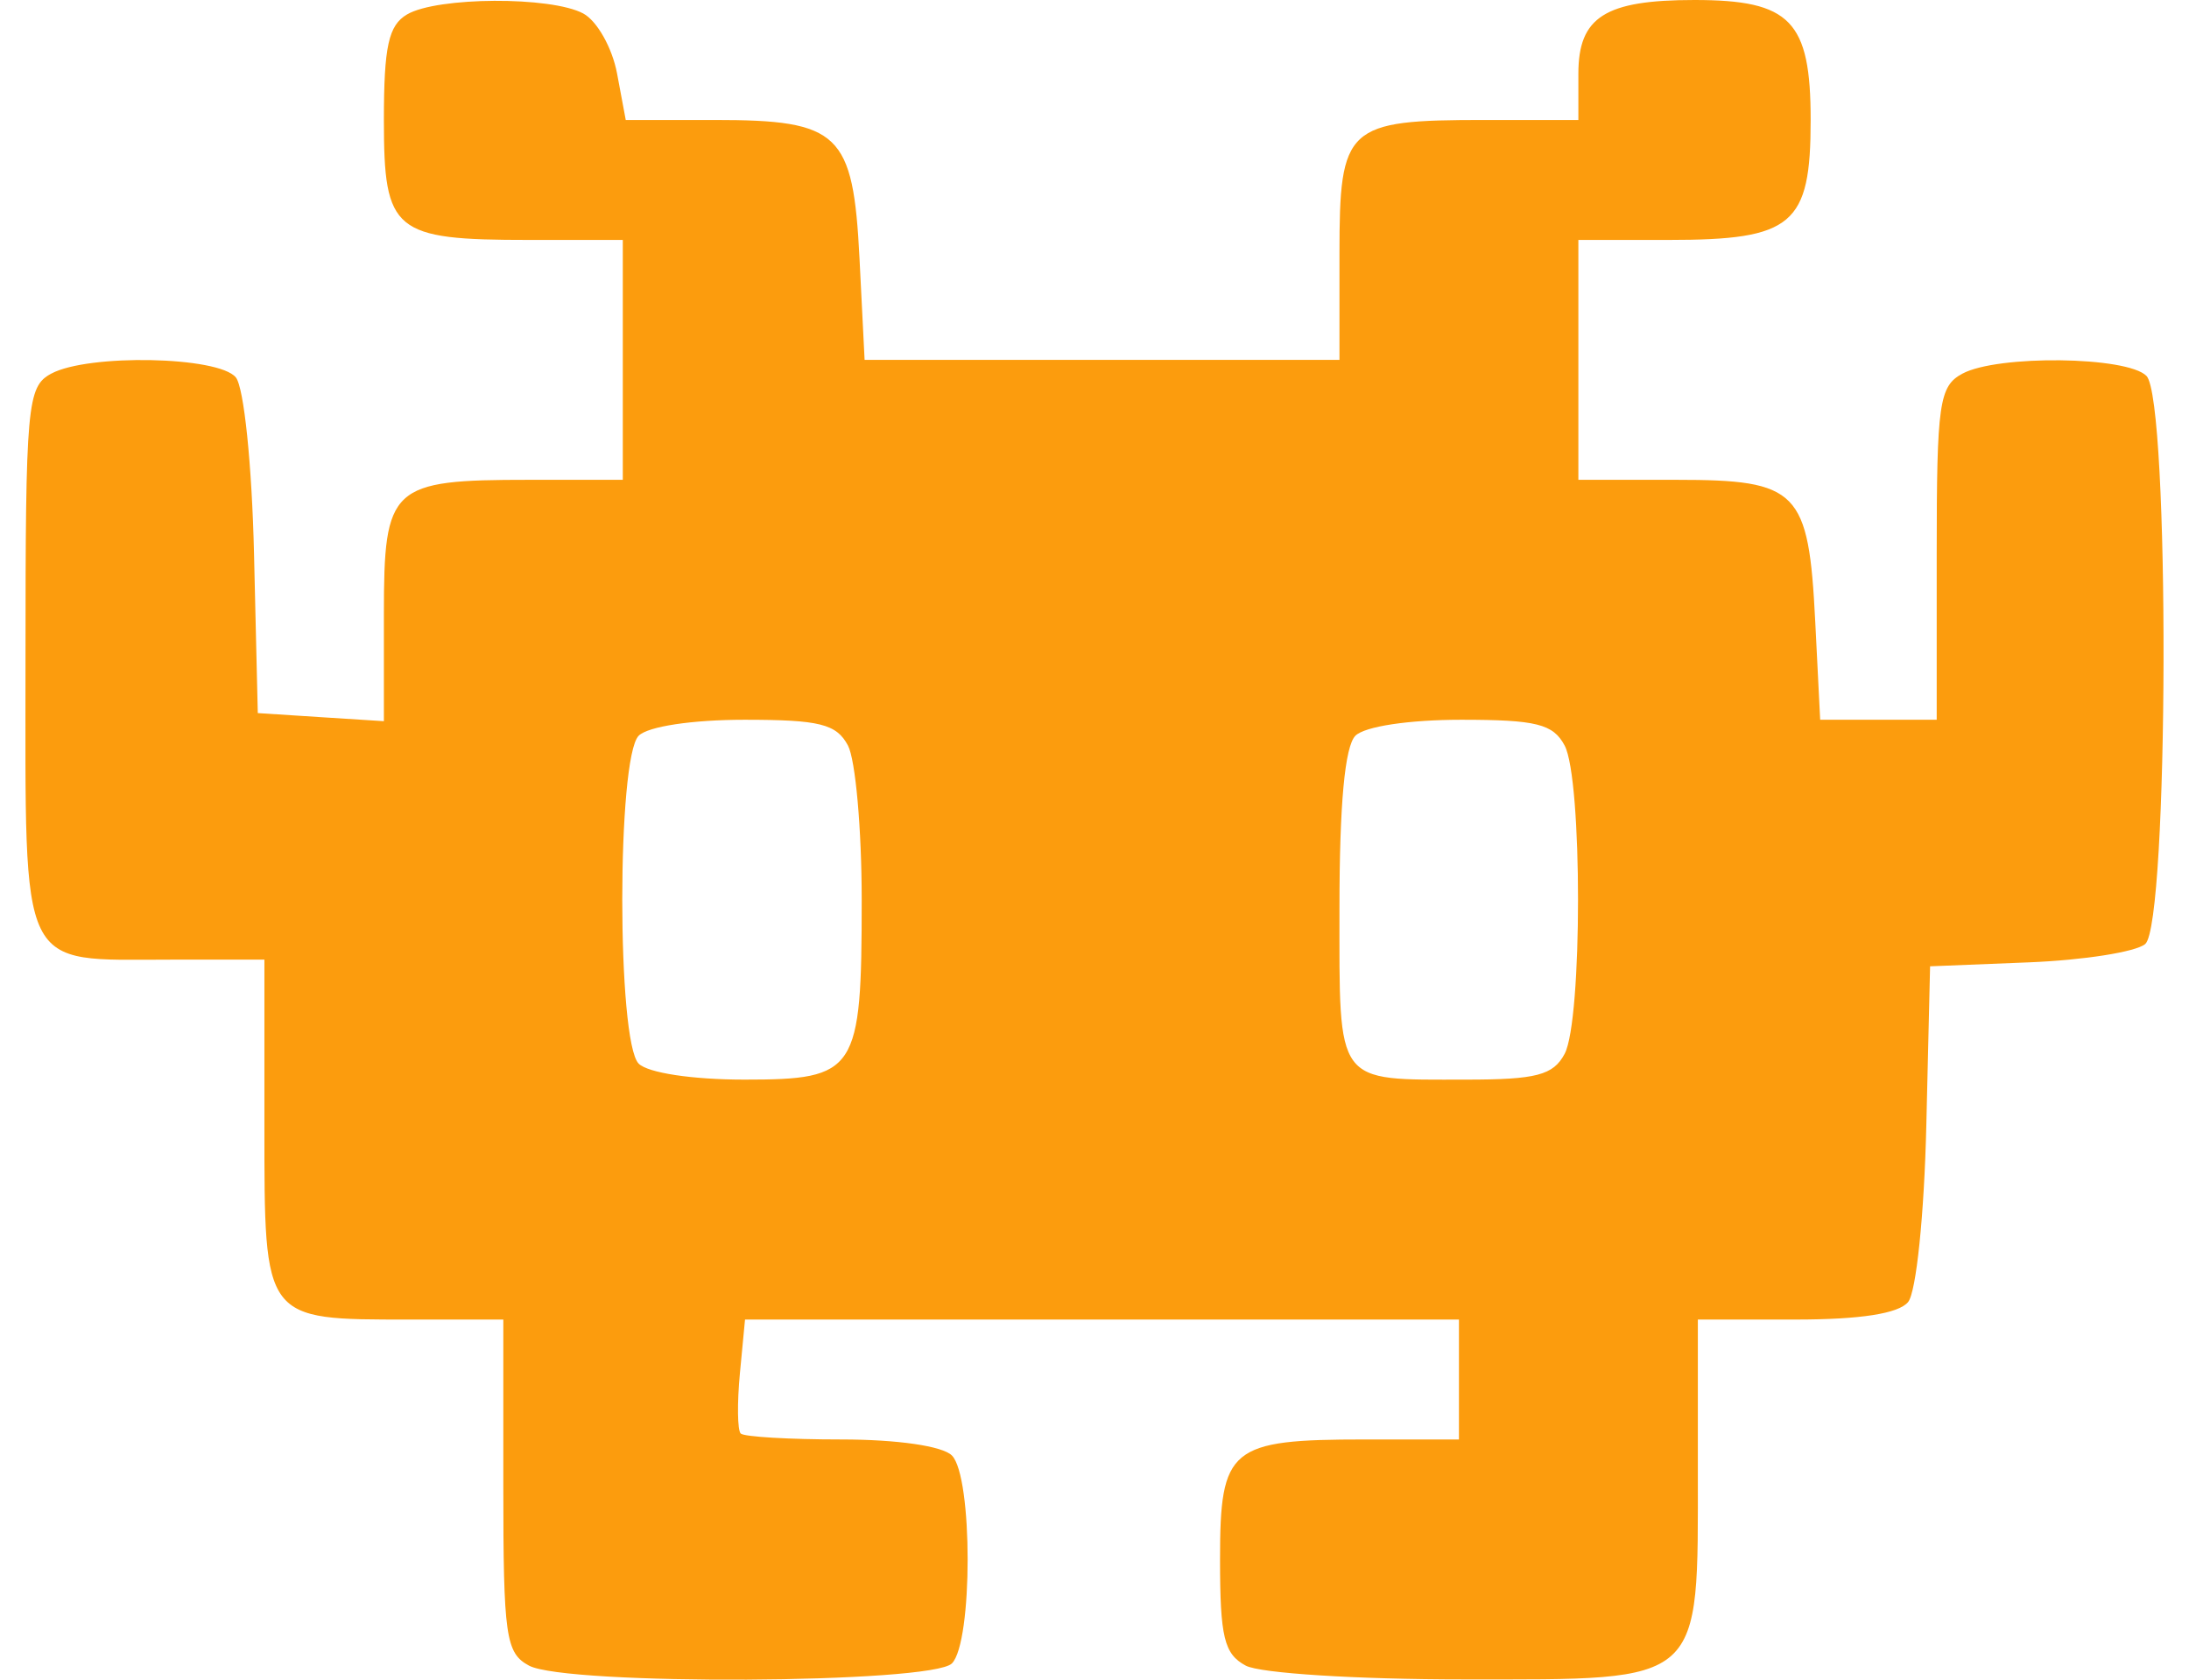 <svg width="43" height="33" viewBox="0 0 43 33" fill="none" xmlns="http://www.w3.org/2000/svg">
<path fill-rule="evenodd" clip-rule="evenodd" d="M7.997 0.283C7.632 0.496 7.541 0.912 7.541 2.361C7.541 4.557 7.731 4.714 10.391 4.714H12.234V7.07V9.427H10.391C7.67 9.427 7.541 9.547 7.541 12.069V14.169L6.302 14.09L5.064 14.01L4.99 10.884C4.949 9.129 4.792 7.607 4.632 7.414C4.29 7 1.736 6.949 1.006 7.341C0.532 7.596 0.501 7.941 0.501 12.962C0.501 19.182 0.343 18.854 3.352 18.854H5.194V22.118C5.194 25.961 5.167 25.925 8.045 25.925H9.887V29.189C9.887 32.148 9.934 32.478 10.391 32.724C11.123 33.117 18.302 33.08 18.699 32.681C19.111 32.267 19.111 29.01 18.699 28.596C18.515 28.41 17.625 28.281 16.527 28.281C15.504 28.281 14.614 28.229 14.55 28.164C14.486 28.1 14.479 27.569 14.534 26.986L14.635 25.925H21.647H28.659V27.103V28.281H26.817C24.155 28.281 23.966 28.438 23.966 30.638C23.966 32.164 24.046 32.496 24.47 32.724C24.751 32.875 26.648 32.995 28.757 32.995C33.497 32.995 33.352 33.126 33.352 28.878V25.925H35.275C36.544 25.925 37.295 25.808 37.482 25.581C37.642 25.388 37.799 23.866 37.84 22.111L37.914 18.985L39.858 18.907C40.927 18.864 41.953 18.703 42.139 18.548C42.605 18.16 42.627 7.85 42.164 7.385C41.78 6.999 39.241 6.969 38.549 7.341C38.092 7.587 38.044 7.918 38.044 10.877V14.141H36.9H35.755L35.658 12.213C35.528 9.632 35.328 9.427 32.929 9.427H31.005V7.07V4.714H32.78C35.22 4.714 35.568 4.42 35.568 2.357C35.568 0.407 35.173 0 33.285 0C31.529 0 31.005 0.333 31.005 1.449V2.357H29.163C26.444 2.357 26.312 2.478 26.312 4.985V7.07H21.648H16.984L16.884 5.081C16.759 2.61 16.495 2.357 14.038 2.357H12.292L12.121 1.443C12.027 0.941 11.729 0.411 11.457 0.265C10.824 -0.075 8.59 -0.064 7.997 0.283ZM16.657 14.647C16.805 14.926 16.927 16.289 16.927 17.676C16.927 21.063 16.83 21.211 14.623 21.211C13.599 21.211 12.728 21.079 12.546 20.897C12.116 20.465 12.116 14.887 12.546 14.455C12.728 14.272 13.599 14.141 14.623 14.141C16.1 14.141 16.431 14.223 16.657 14.647ZM30.735 14.647C31.086 15.305 31.086 20.047 30.735 20.705C30.512 21.124 30.18 21.211 28.801 21.211C26.211 21.211 26.312 21.349 26.312 17.831C26.312 15.799 26.418 14.663 26.625 14.455C26.807 14.272 27.678 14.141 28.702 14.141C30.179 14.141 30.509 14.223 30.735 14.647Z" fill="#FC9C0D"/>
</svg>
